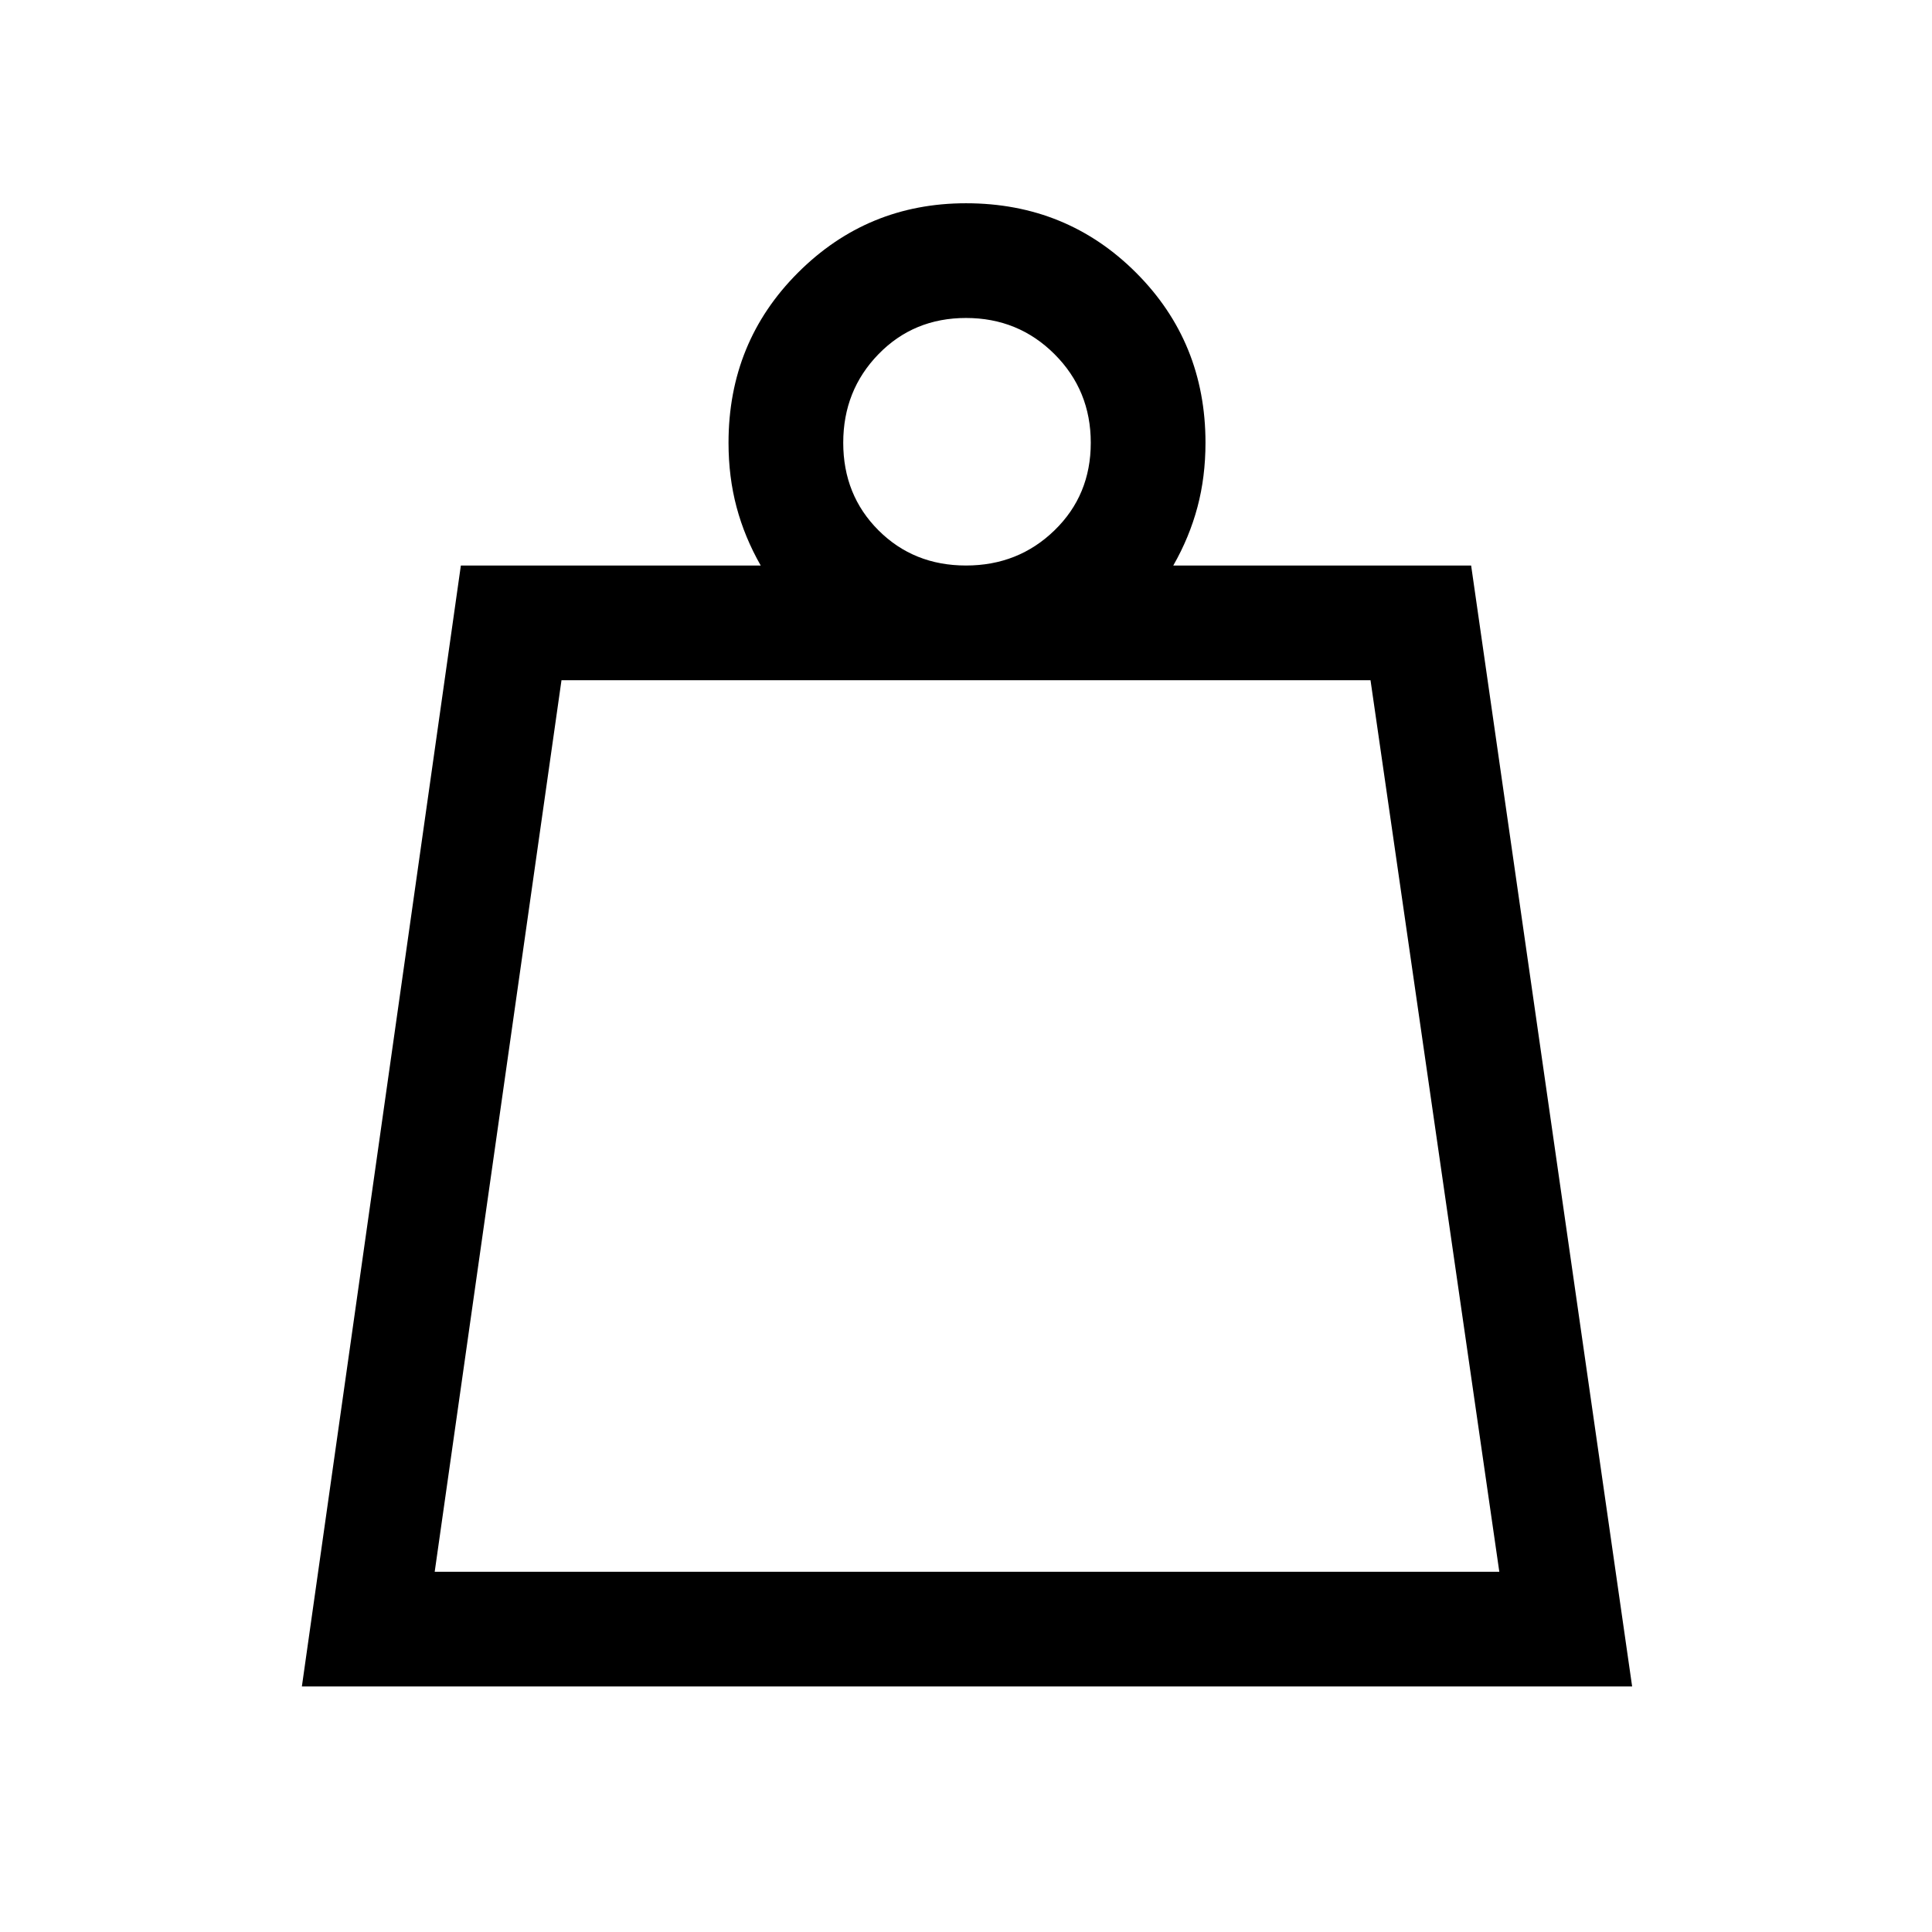 <svg xmlns="http://www.w3.org/2000/svg" height="48" width="48"><path d="M10.8 39.05h26.45l-3.2-22.15h-20.1Zm13.2-25q1.3 0 2.2-.875.9-.875.9-2.175 0-1.3-.9-2.2-.9-.9-2.2-.9-1.3 0-2.175.9-.875.9-.875 2.2 0 1.3.875 2.175.875.875 2.175.875ZM7.5 41.9l3.95-27.85h7.45q-.4-.7-.6-1.45-.2-.75-.2-1.6 0-2.5 1.725-4.225Q21.55 5.05 24 5.05q2.5 0 4.225 1.725Q29.95 8.5 29.95 11q0 .85-.2 1.6-.2.75-.6 1.45h7.4l4 27.85Zm3.3-2.85h26.45Z"/></svg>